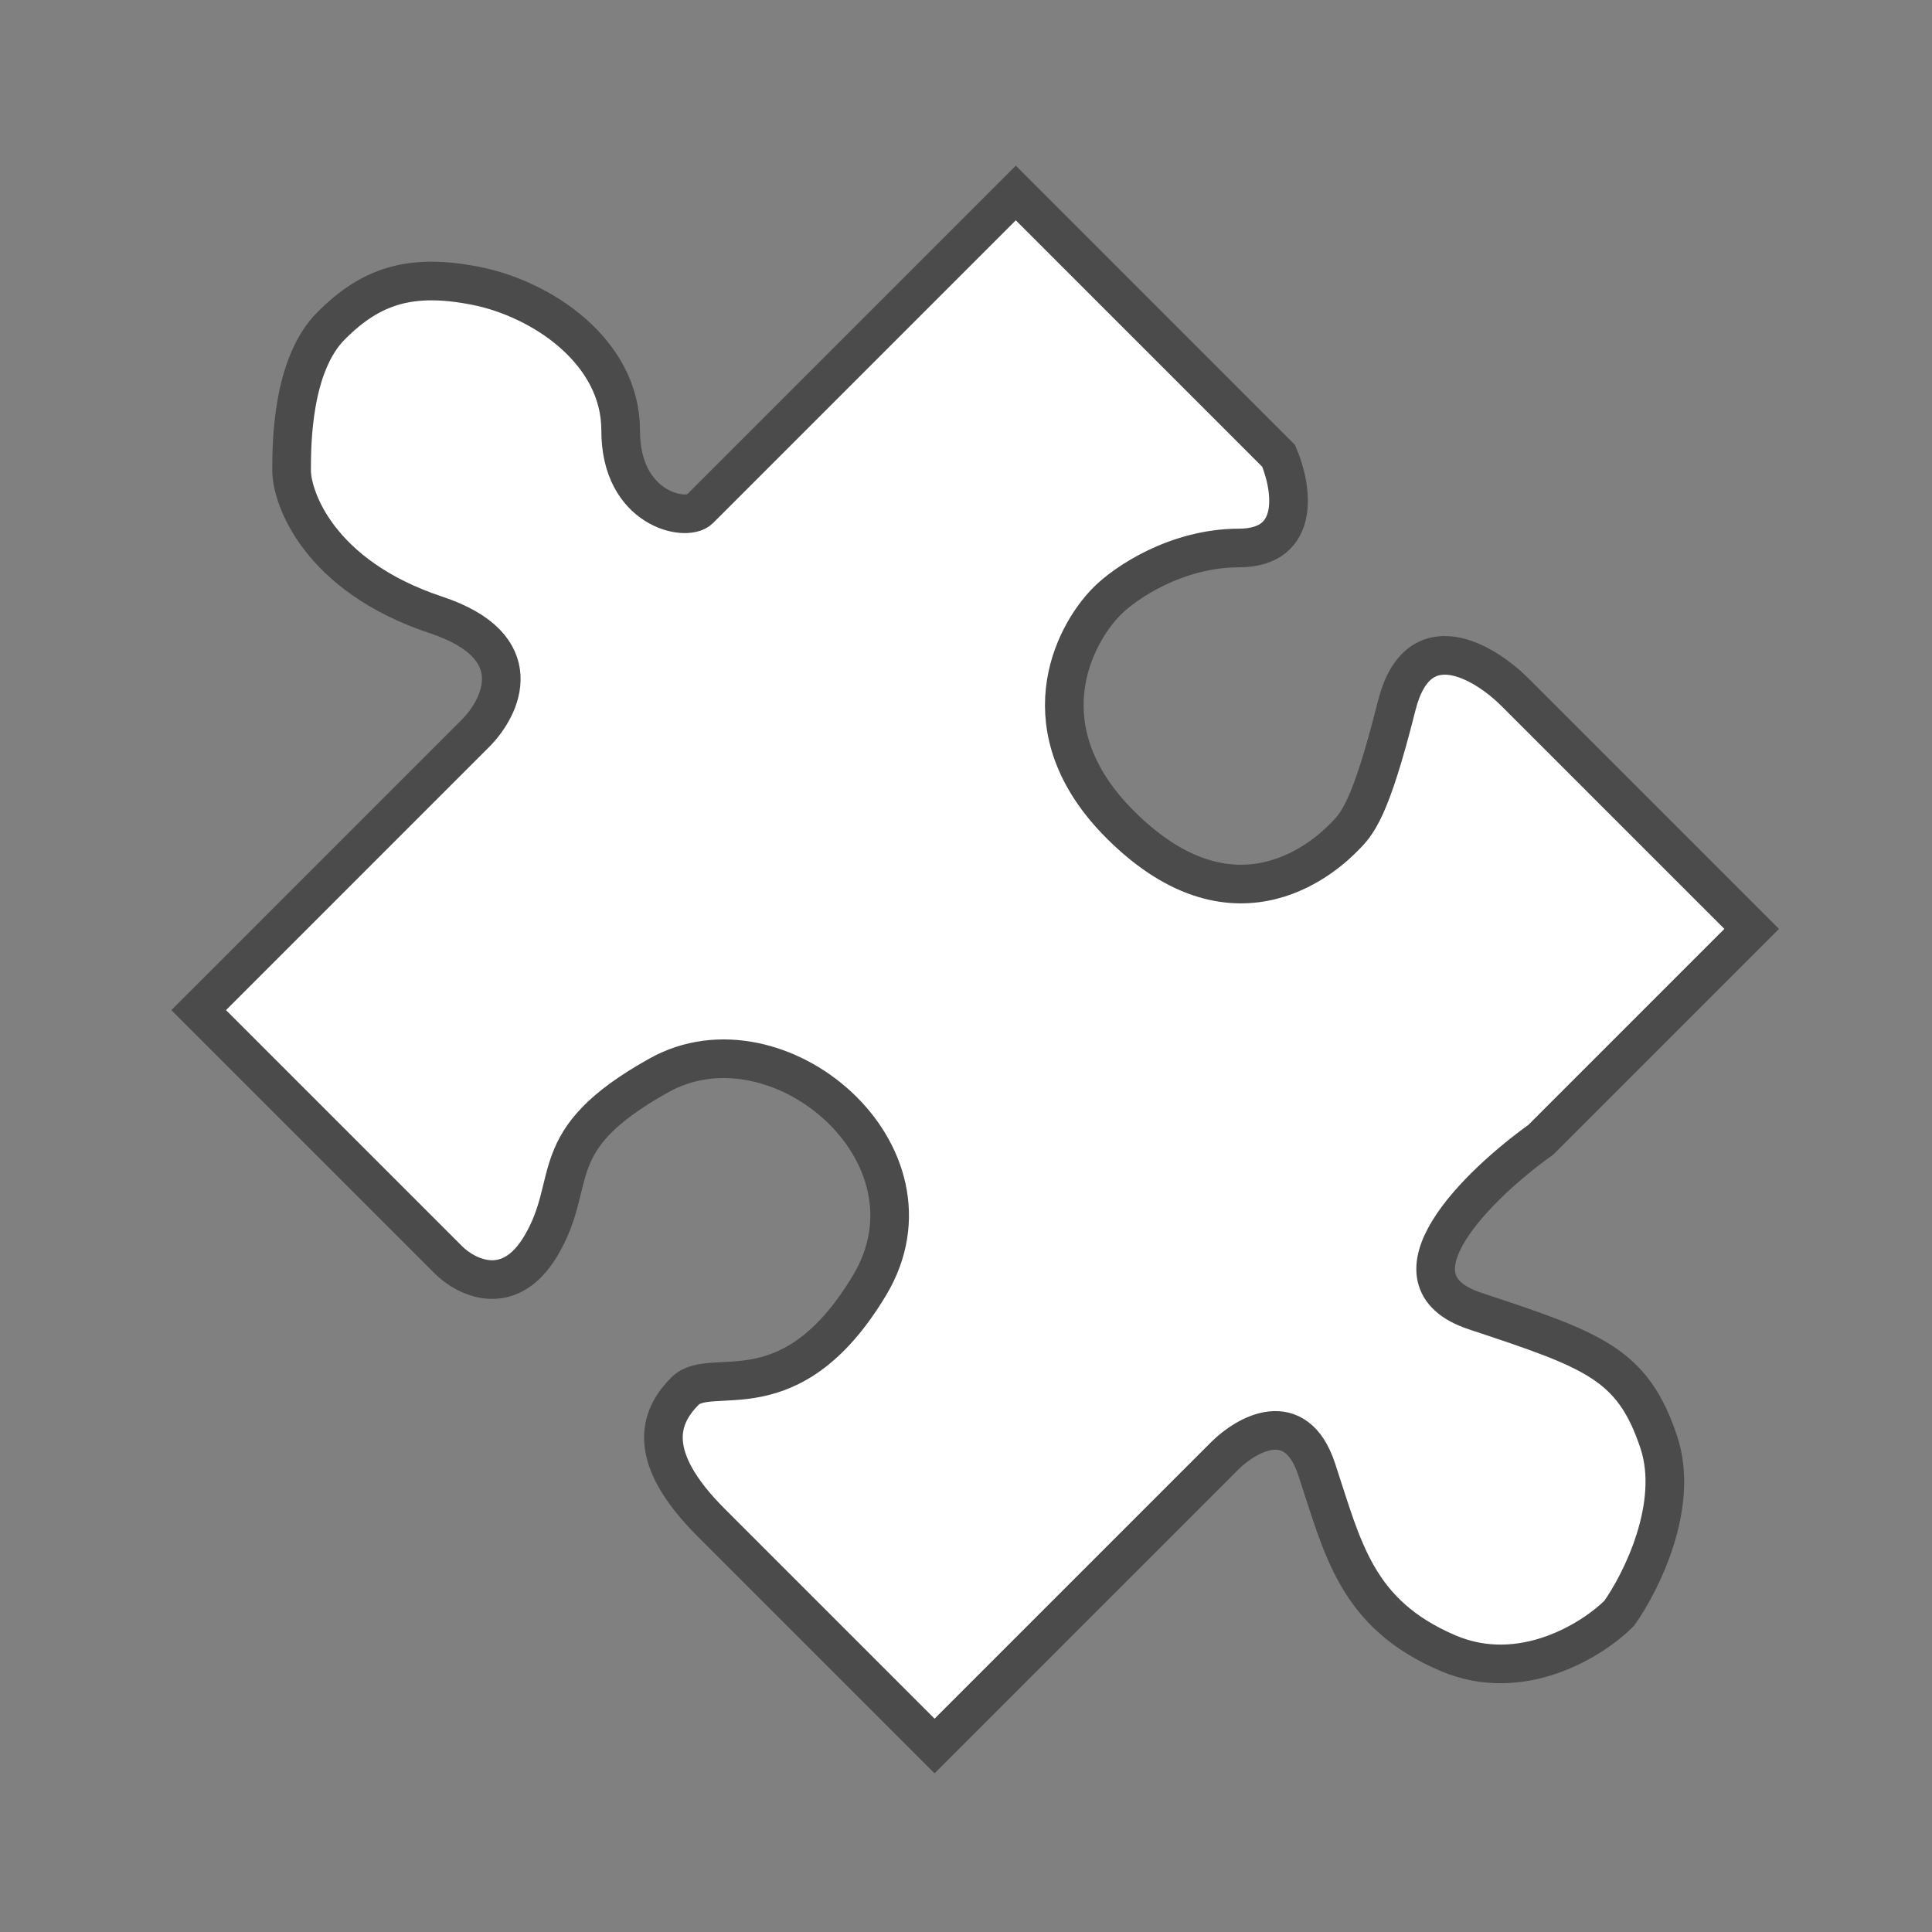 <svg width="100" height="100" viewBox="0 0 100 100" fill="none" xmlns="http://www.w3.org/2000/svg">
<rect x="0" y="0" width="100" height="100" fill="#808080" stroke="none"/>
<g clip-path="url(#clip0_270_8)">
<path d="M63.381 75.365L57.241 81.505L48.373 90.373L36.81 78.81C33.409 75.409 34.093 73.365 35.458 72.001C36.822 70.636 40.905 73.355 45.002 66.537C49.099 59.719 40.255 52.24 34.119 55.654C27.984 59.069 30.024 61.11 27.976 64.519C26.337 67.246 24.114 66.114 23.207 65.207L10.284 52.284L24.609 37.958C25.973 36.594 27.477 33.458 22.575 31.831C16.447 29.796 15.091 25.711 15.093 24.349C15.095 22.986 15.101 18.899 17.147 16.853C19.194 14.806 21.238 14.122 24.643 14.798C28.048 15.475 32.131 18.193 32.125 22.28C32.119 26.367 35.524 27.044 36.206 26.361L38.934 23.633L52.578 9.989L66.181 23.593C66.86 25.181 67.4 28.359 64.131 28.364C60.861 28.369 58.224 30.189 57.315 31.099C55.496 32.918 53.082 37.78 57.979 42.677C64.101 48.799 68.876 44.024 69.558 43.342C70.24 42.66 70.922 41.977 72.293 36.526C73.389 32.165 76.837 34.249 78.424 35.836L90.667 48.079L79.753 58.993C76.57 61.269 71.432 66.226 76.334 67.854L76.334 67.854C82.461 69.888 84.504 70.566 85.86 74.651C86.945 77.919 84.941 81.918 83.804 83.51C82.439 84.874 78.758 87.195 74.945 85.566C70.18 83.529 69.504 80.125 68.148 76.04C67.063 72.772 64.518 74.228 63.381 75.365Z" fill="white" stroke="#4B4B4B" stroke-width="2"/>
</g>
<defs>
<clipPath id="clip0_270_8">
<rect width="100" height="100" fill="white"/>
</clipPath>
</defs>
</svg>

